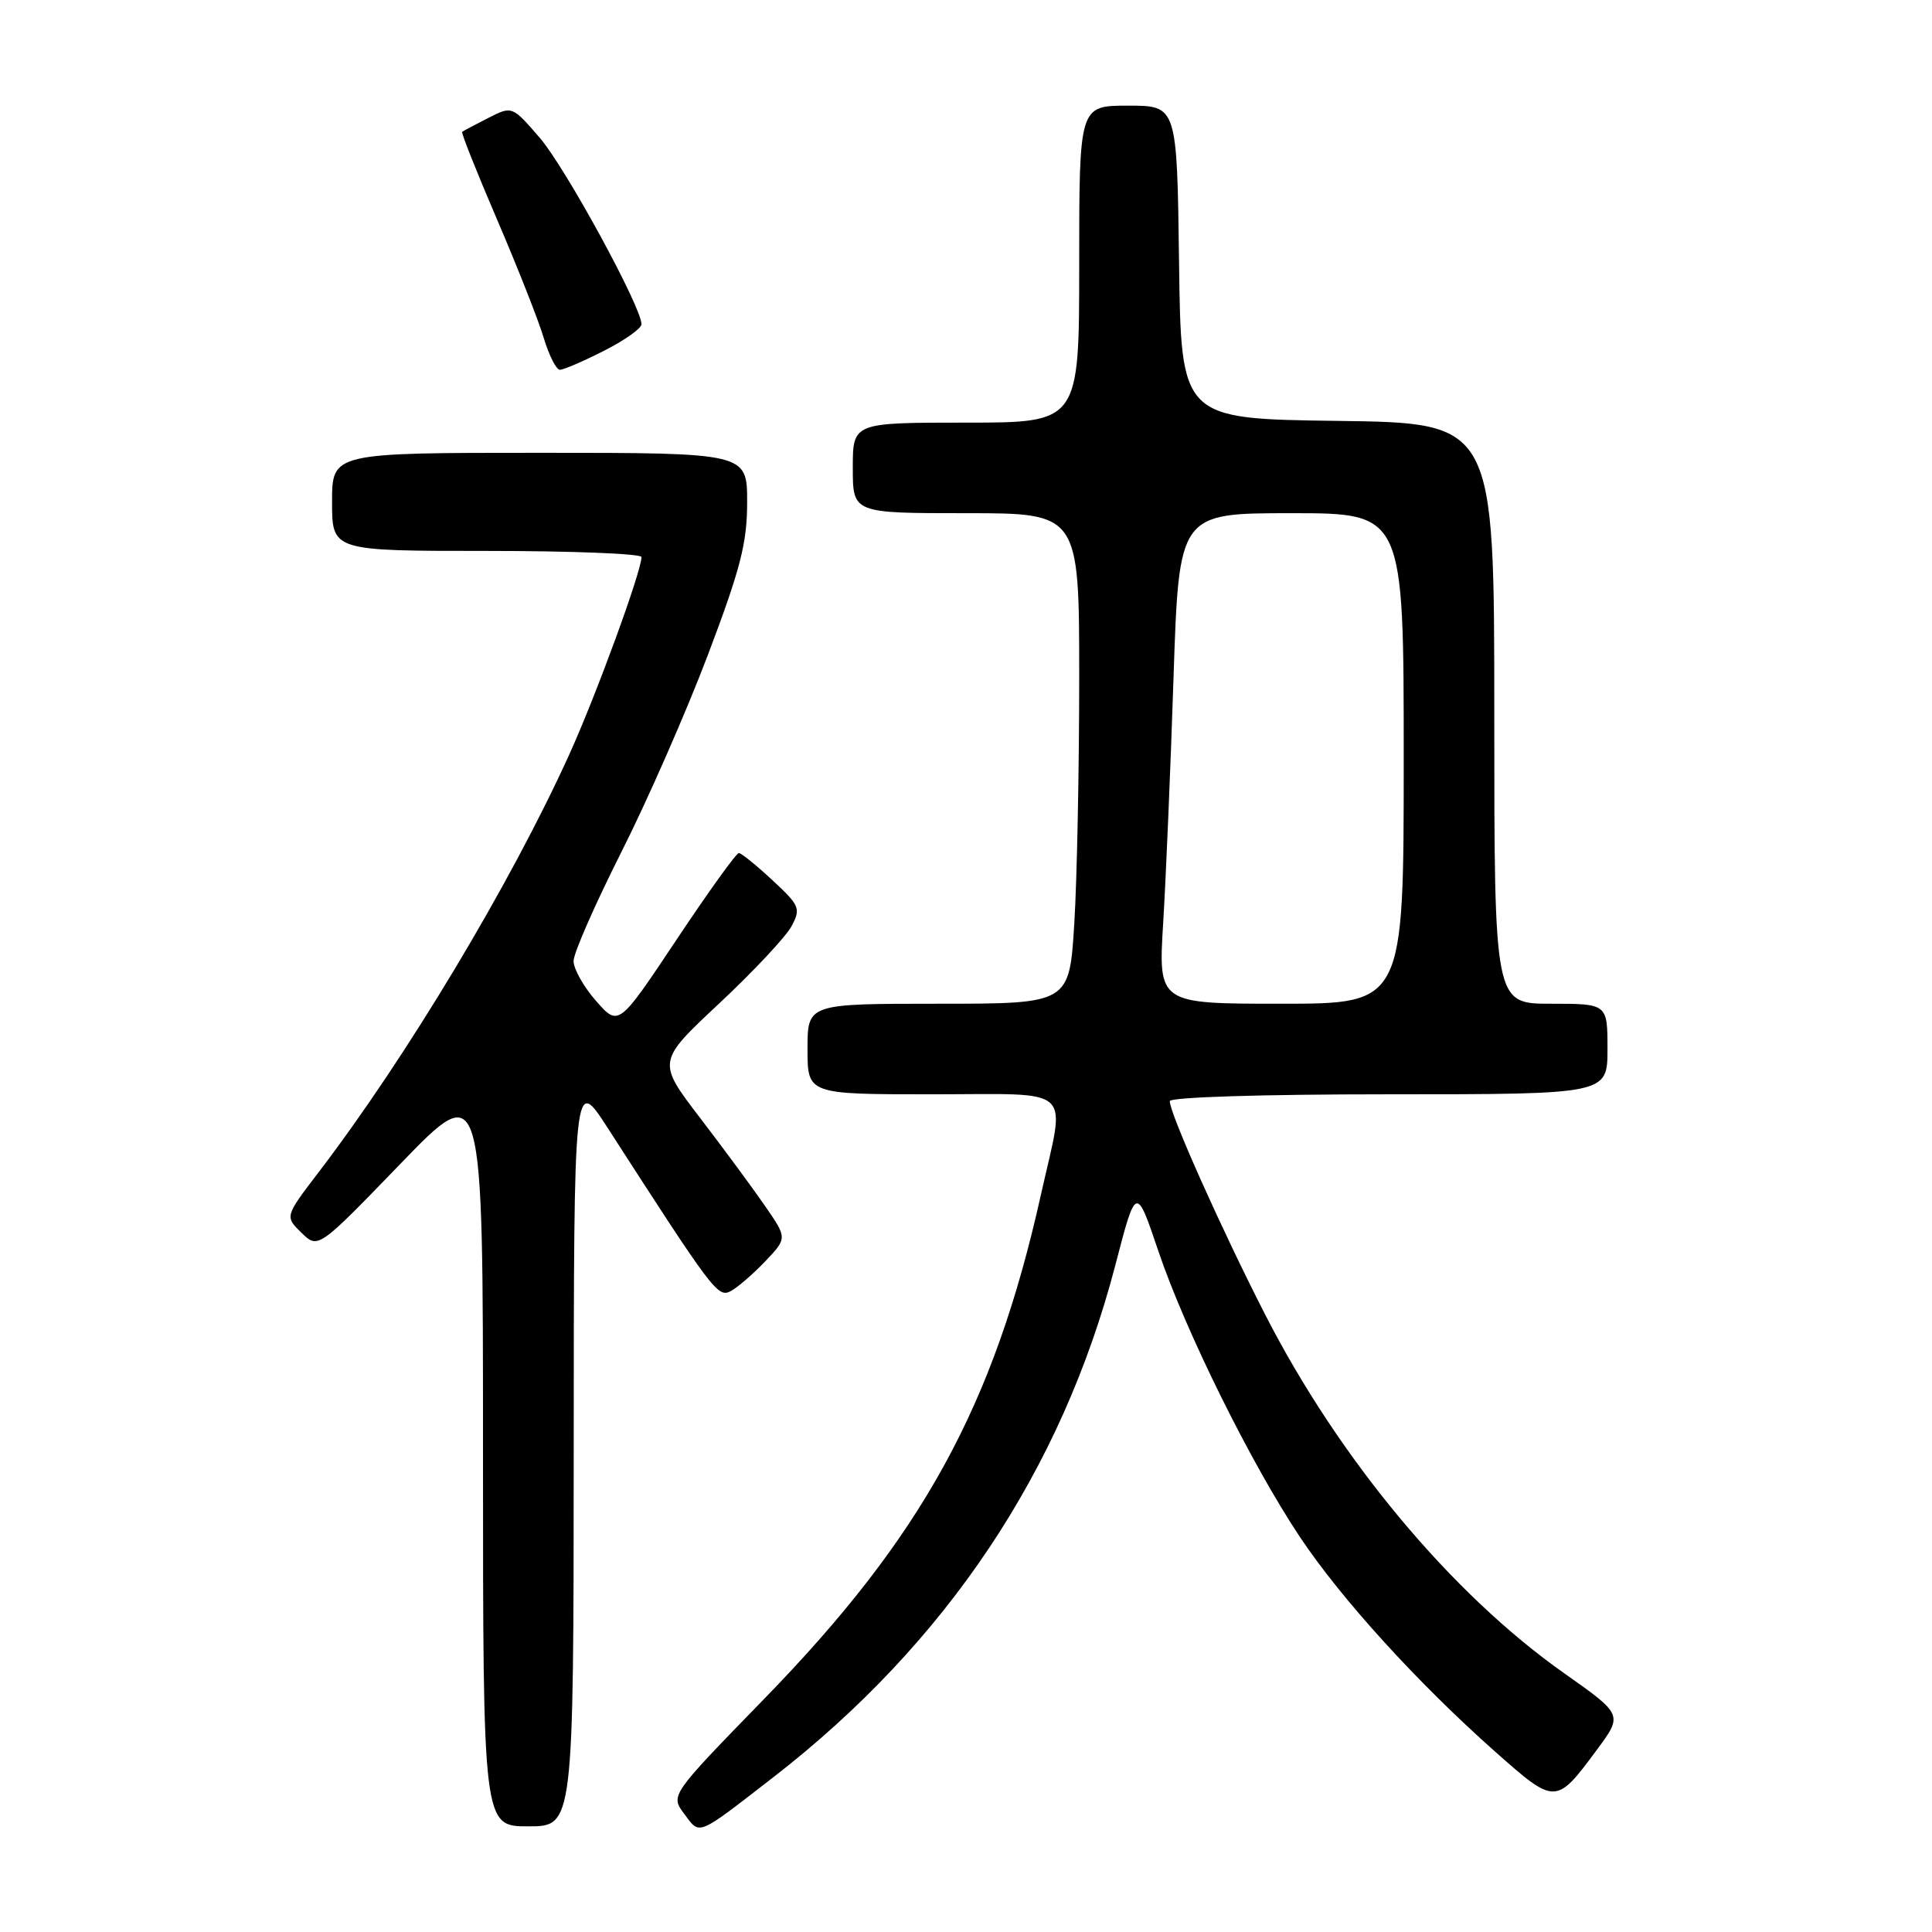 <?xml version="1.0" encoding="UTF-8" standalone="no"?>
<!DOCTYPE svg PUBLIC "-//W3C//DTD SVG 1.1//EN" "http://www.w3.org/Graphics/SVG/1.1/DTD/svg11.dtd" >
<svg xmlns="http://www.w3.org/2000/svg" xmlns:xlink="http://www.w3.org/1999/xlink" version="1.1" viewBox="0 0 256 256">
 <g >
 <path fill="currentColor"
d=" M 102.50 235.47 C 125.42 217.70 140.69 194.84 147.78 167.67 C 150.54 157.05 150.54 157.05 153.49 165.78 C 157.08 176.39 165.80 194.00 172.28 203.71 C 177.76 211.91 187.85 223.00 198.11 232.10 C 206.10 239.18 206.17 239.18 211.60 231.85 C 215.04 227.20 215.04 227.20 207.27 221.72 C 192.30 211.17 177.44 193.35 167.61 174.13 C 161.83 162.83 155.00 147.55 155.00 145.91 C 155.00 145.38 167.21 145.00 184.00 145.00 C 213.00 145.00 213.00 145.00 213.00 139.00 C 213.00 133.00 213.00 133.00 205.50 133.00 C 198.00 133.00 198.00 133.00 198.00 94.52 C 198.00 56.04 198.00 56.04 177.25 55.77 C 156.50 55.50 156.50 55.50 156.23 34.75 C 155.96 14.00 155.96 14.00 149.48 14.00 C 143.00 14.00 143.00 14.00 143.00 35.00 C 143.00 56.00 143.00 56.00 128.00 56.00 C 113.00 56.00 113.00 56.00 113.00 62.00 C 113.00 68.00 113.00 68.00 128.00 68.00 C 143.00 68.00 143.00 68.00 143.00 89.84 C 143.00 101.86 142.71 116.48 142.35 122.34 C 141.70 133.00 141.70 133.00 124.35 133.00 C 107.00 133.00 107.00 133.00 107.00 139.00 C 107.00 145.00 107.00 145.00 123.50 145.00 C 142.70 145.00 141.20 143.63 137.94 158.25 C 131.68 186.37 122.23 203.58 101.18 225.19 C 88.82 237.89 88.82 237.89 90.66 240.34 C 92.80 243.20 92.21 243.44 102.50 235.47 Z  M 76.02 192.25 C 76.04 142.50 76.04 142.50 80.55 149.50 C 94.51 171.17 95.13 172.00 96.84 171.07 C 97.75 170.58 99.81 168.80 101.41 167.12 C 104.31 164.06 104.31 164.06 101.41 159.85 C 99.81 157.53 95.93 152.26 92.78 148.15 C 87.06 140.67 87.06 140.67 95.29 132.97 C 99.81 128.74 104.12 124.14 104.87 122.75 C 106.14 120.38 105.98 120.01 102.36 116.64 C 100.24 114.67 98.23 113.04 97.90 113.03 C 97.58 113.01 93.86 118.18 89.64 124.52 C 81.97 136.03 81.97 136.03 78.98 132.63 C 77.34 130.77 76.00 128.38 76.00 127.34 C 76.00 126.30 78.84 119.84 82.30 112.97 C 85.77 106.11 90.94 94.32 93.80 86.78 C 98.13 75.34 99.00 71.97 99.00 66.53 C 99.00 60.00 99.00 60.00 71.50 60.00 C 44.00 60.00 44.00 60.00 44.00 66.50 C 44.00 73.00 44.00 73.00 64.50 73.00 C 75.78 73.00 85.00 73.37 85.00 73.81 C 85.00 75.71 78.98 92.16 75.42 100.00 C 67.64 117.13 53.87 140.08 42.21 155.34 C 37.74 161.19 37.74 161.19 39.94 163.34 C 42.15 165.50 42.15 165.50 53.07 154.20 C 64.00 142.89 64.00 142.89 64.00 192.45 C 64.00 242.00 64.00 242.00 70.00 242.00 C 76.00 242.00 76.00 242.00 76.02 192.25 Z  M 80.03 46.48 C 82.76 45.10 85.00 43.52 85.00 42.96 C 85.00 40.68 74.91 22.18 71.52 18.26 C 67.86 14.02 67.86 14.02 64.68 15.64 C 62.93 16.53 61.38 17.35 61.24 17.47 C 61.09 17.59 63.18 22.84 65.88 29.13 C 68.58 35.42 71.36 42.46 72.05 44.78 C 72.75 47.10 73.71 49.00 74.19 49.00 C 74.67 49.00 77.30 47.87 80.03 46.48 Z  M 154.13 122.25 C 154.49 116.34 155.11 101.71 155.50 89.75 C 156.22 68.00 156.22 68.00 171.11 68.00 C 186.00 68.00 186.00 68.00 186.00 100.50 C 186.00 133.00 186.00 133.00 169.74 133.00 C 153.47 133.00 153.47 133.00 154.13 122.25 Z "/>
</g>
</svg>
